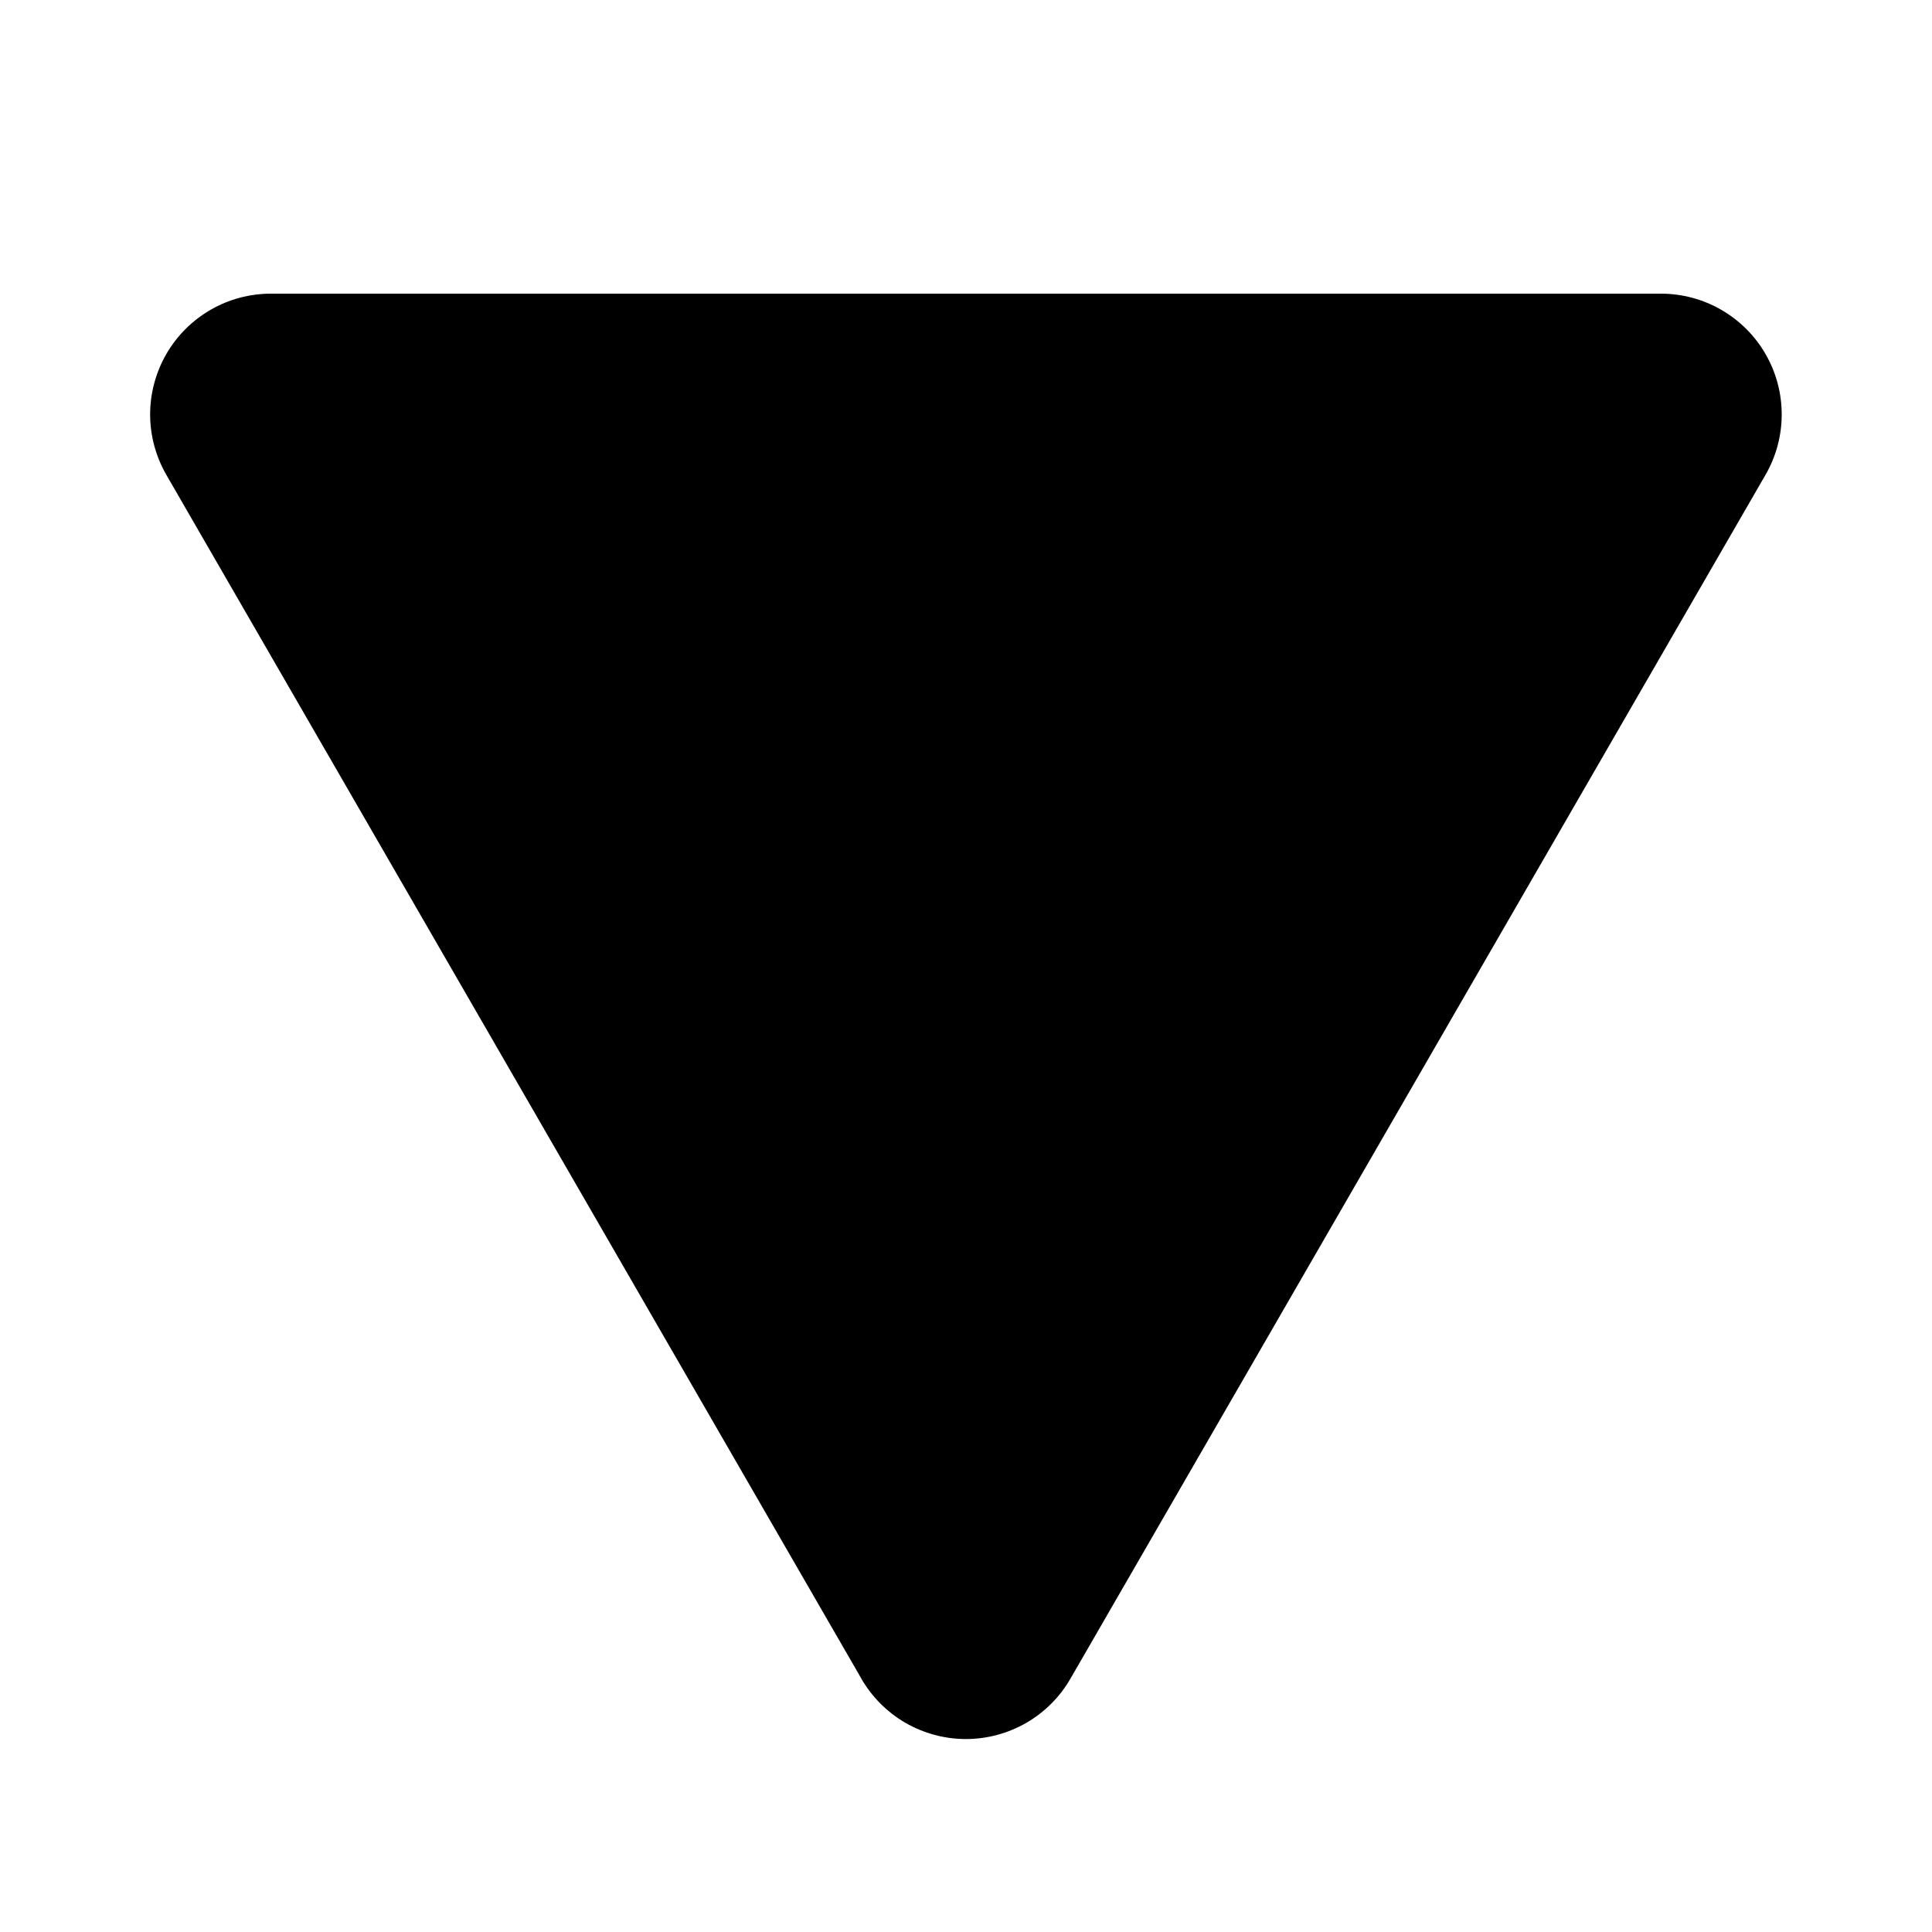 <svg width="24" height="24" viewBox="0 0 24 24" fill="none" xmlns="http://www.w3.org/2000/svg">
<path fill-rule="evenodd" clip-rule="evenodd" d="M10.699 20.852C10.831 21.08 11.02 21.27 11.248 21.402C11.476 21.533 11.735 21.603 11.999 21.603C12.262 21.603 12.521 21.533 12.749 21.402C12.977 21.27 13.167 21.08 13.298 20.852L21.932 5.898C22.064 5.67 22.133 5.411 22.133 5.148C22.133 4.885 22.064 4.626 21.932 4.398C21.801 4.17 21.611 3.981 21.383 3.849C21.155 3.717 20.896 3.648 20.633 3.648H3.365C3.102 3.648 2.843 3.717 2.615 3.849C2.387 3.981 2.198 4.17 2.066 4.398C1.935 4.626 1.865 4.885 1.865 5.148C1.865 5.411 1.935 5.67 2.066 5.898L10.7 20.852H10.699Z" fill="black"/>
</svg>
